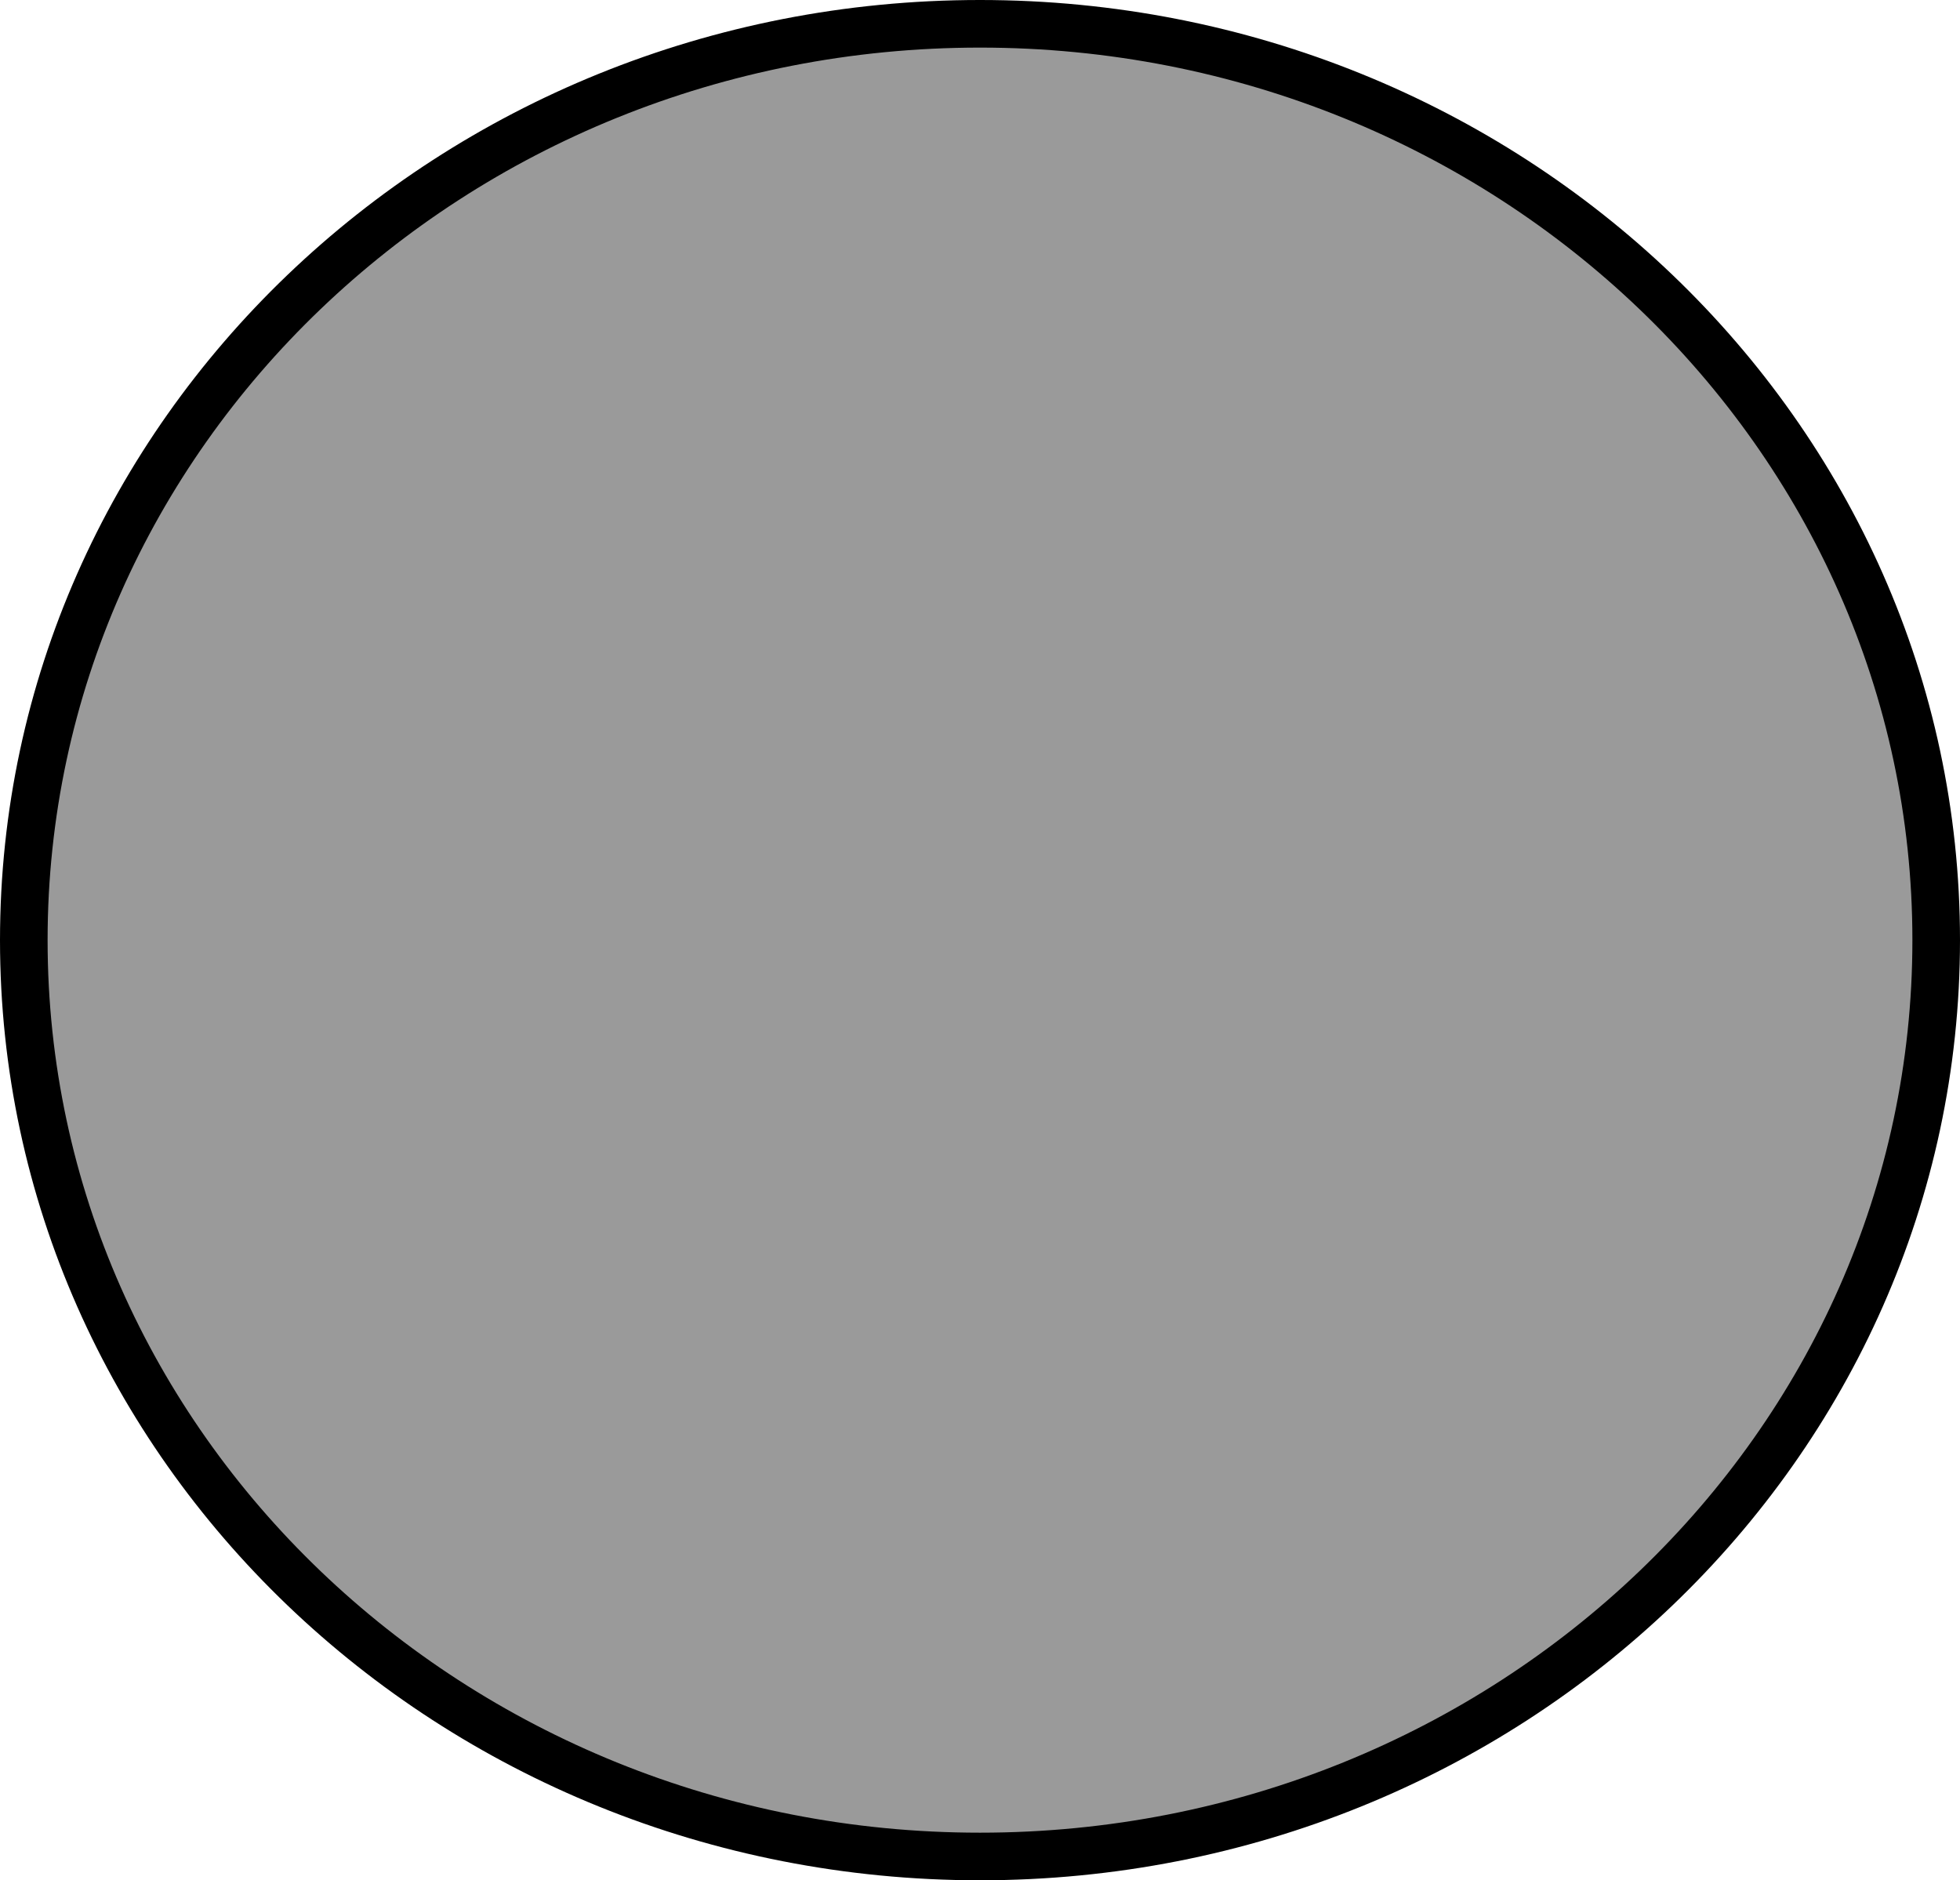 <svg version="1.1" xmlns="http://www.w3.org/2000/svg" xmlns:xlink="http://www.w3.org/1999/xlink" width="82.352" height="79.004" viewBox="0,0,82.352,79.004"><g transform="translate(-198.824,-140.498)"><g data-paper-data="{&quot;isPaintingLayer&quot;:true}" fill="#9a9a9a" fill-rule="nonzero" stroke="#000000" stroke-width="2" stroke-linecap="butt" stroke-linejoin="miter" stroke-miterlimit="10" stroke-dasharray="" stroke-dashoffset="0" style="mix-blend-mode: normal"><path d="M280.176,180c0,-21.264 -17.987,-38.502 -40.176,-38.502c-22.189,0 -40.176,17.238 -40.176,38.502c0,21.264 17.987,38.502 40.176,38.502c22.189,0 40.176,-17.238 40.176,-38.502z"/></g></g></svg>